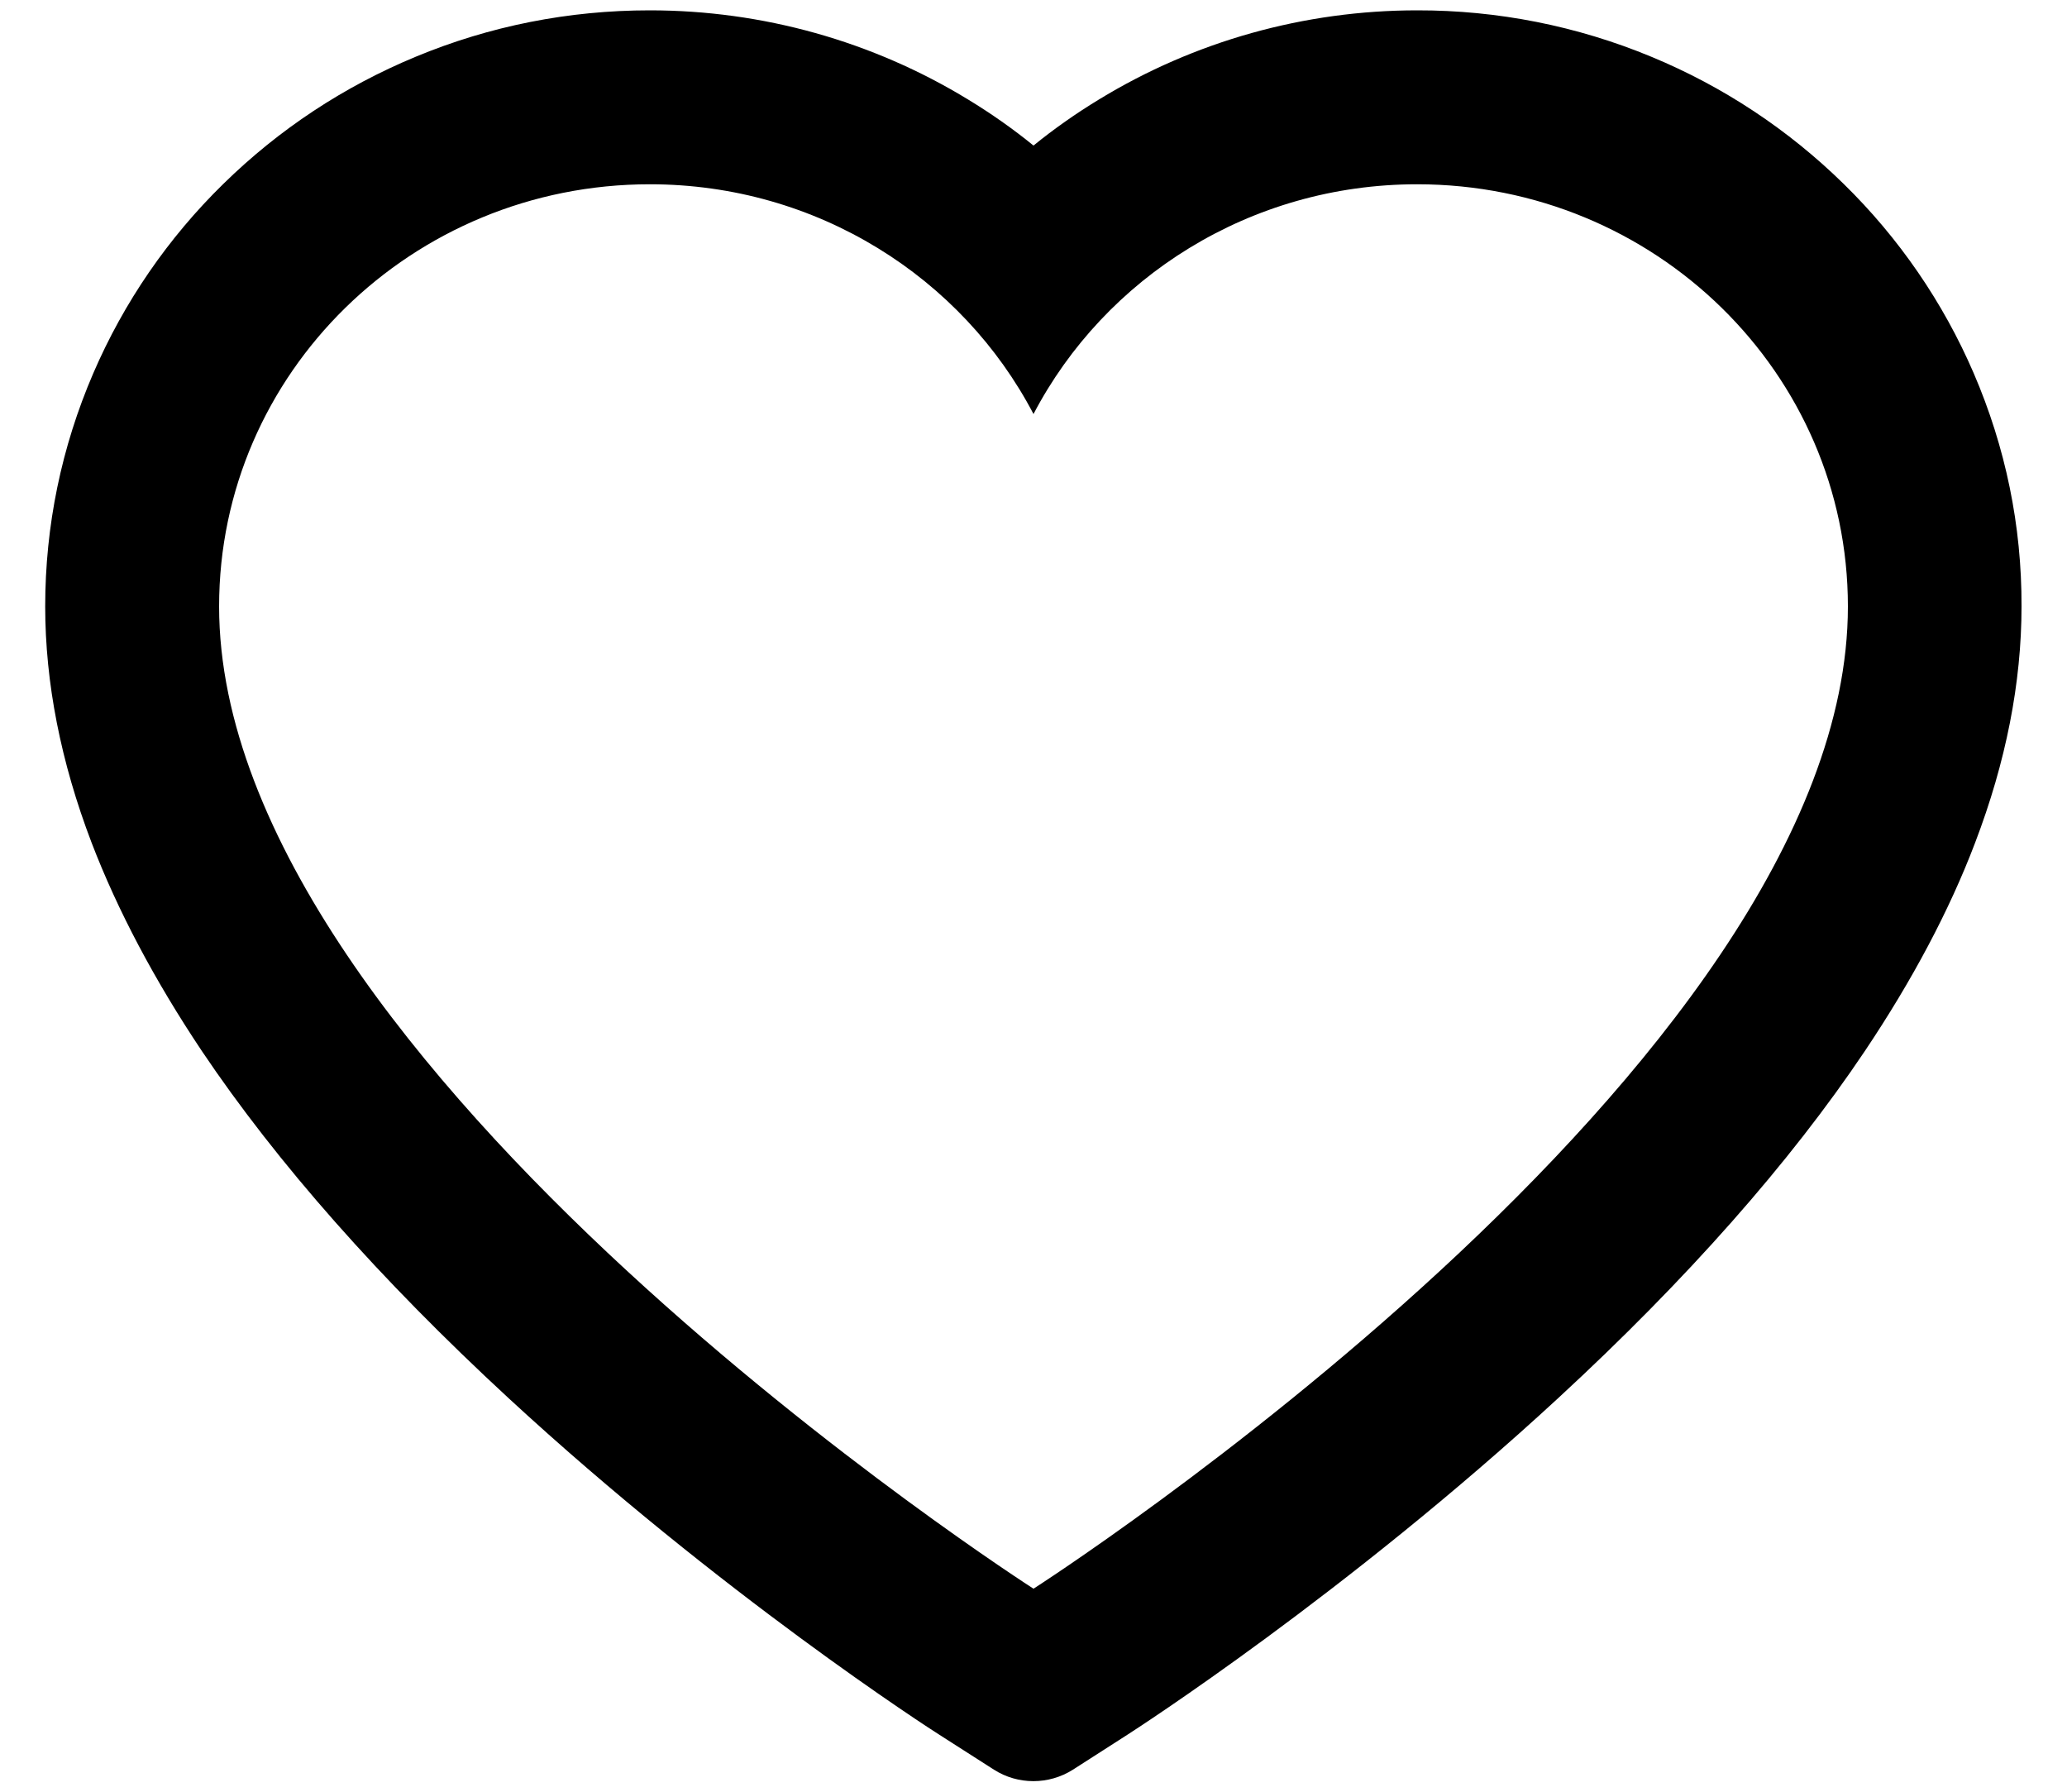 <svg width="15" height="13" viewBox="0 0 15 13" fill="none" xmlns="http://www.w3.org/2000/svg">
<path d="M14.323 2.708C14.101 2.193 13.78 1.726 13.379 1.334C12.977 0.94 12.504 0.627 11.984 0.412C11.445 0.188 10.867 0.074 10.284 0.075C9.466 0.075 8.667 0.299 7.973 0.723C7.807 0.824 7.649 0.935 7.5 1.056C7.351 0.935 7.193 0.824 7.027 0.723C6.333 0.299 5.534 0.075 4.716 0.075C4.127 0.075 3.555 0.188 3.016 0.412C2.495 0.628 2.025 0.938 1.621 1.334C1.22 1.726 0.899 2.193 0.677 2.708C0.446 3.244 0.328 3.814 0.328 4.4C0.328 4.953 0.441 5.529 0.665 6.115C0.853 6.605 1.122 7.113 1.465 7.626C2.01 8.437 2.759 9.284 3.688 10.142C5.229 11.565 6.755 12.548 6.819 12.588L7.213 12.84C7.387 12.951 7.611 12.951 7.786 12.84L8.179 12.588C8.244 12.546 9.768 11.565 11.31 10.142C12.24 9.284 12.989 8.437 13.533 7.626C13.877 7.113 14.147 6.605 14.333 6.115C14.557 5.529 14.67 4.953 14.67 4.4C14.672 3.814 14.554 3.244 14.323 2.708ZM7.5 11.527C7.5 11.527 1.59 7.74 1.59 4.4C1.59 2.708 2.989 1.337 4.716 1.337C5.929 1.337 6.982 2.014 7.5 3.004C8.018 2.014 9.071 1.337 10.284 1.337C12.011 1.337 13.41 2.708 13.41 4.4C13.41 7.74 7.5 11.527 7.5 11.527Z" fill="currentColor"/>
</svg>
